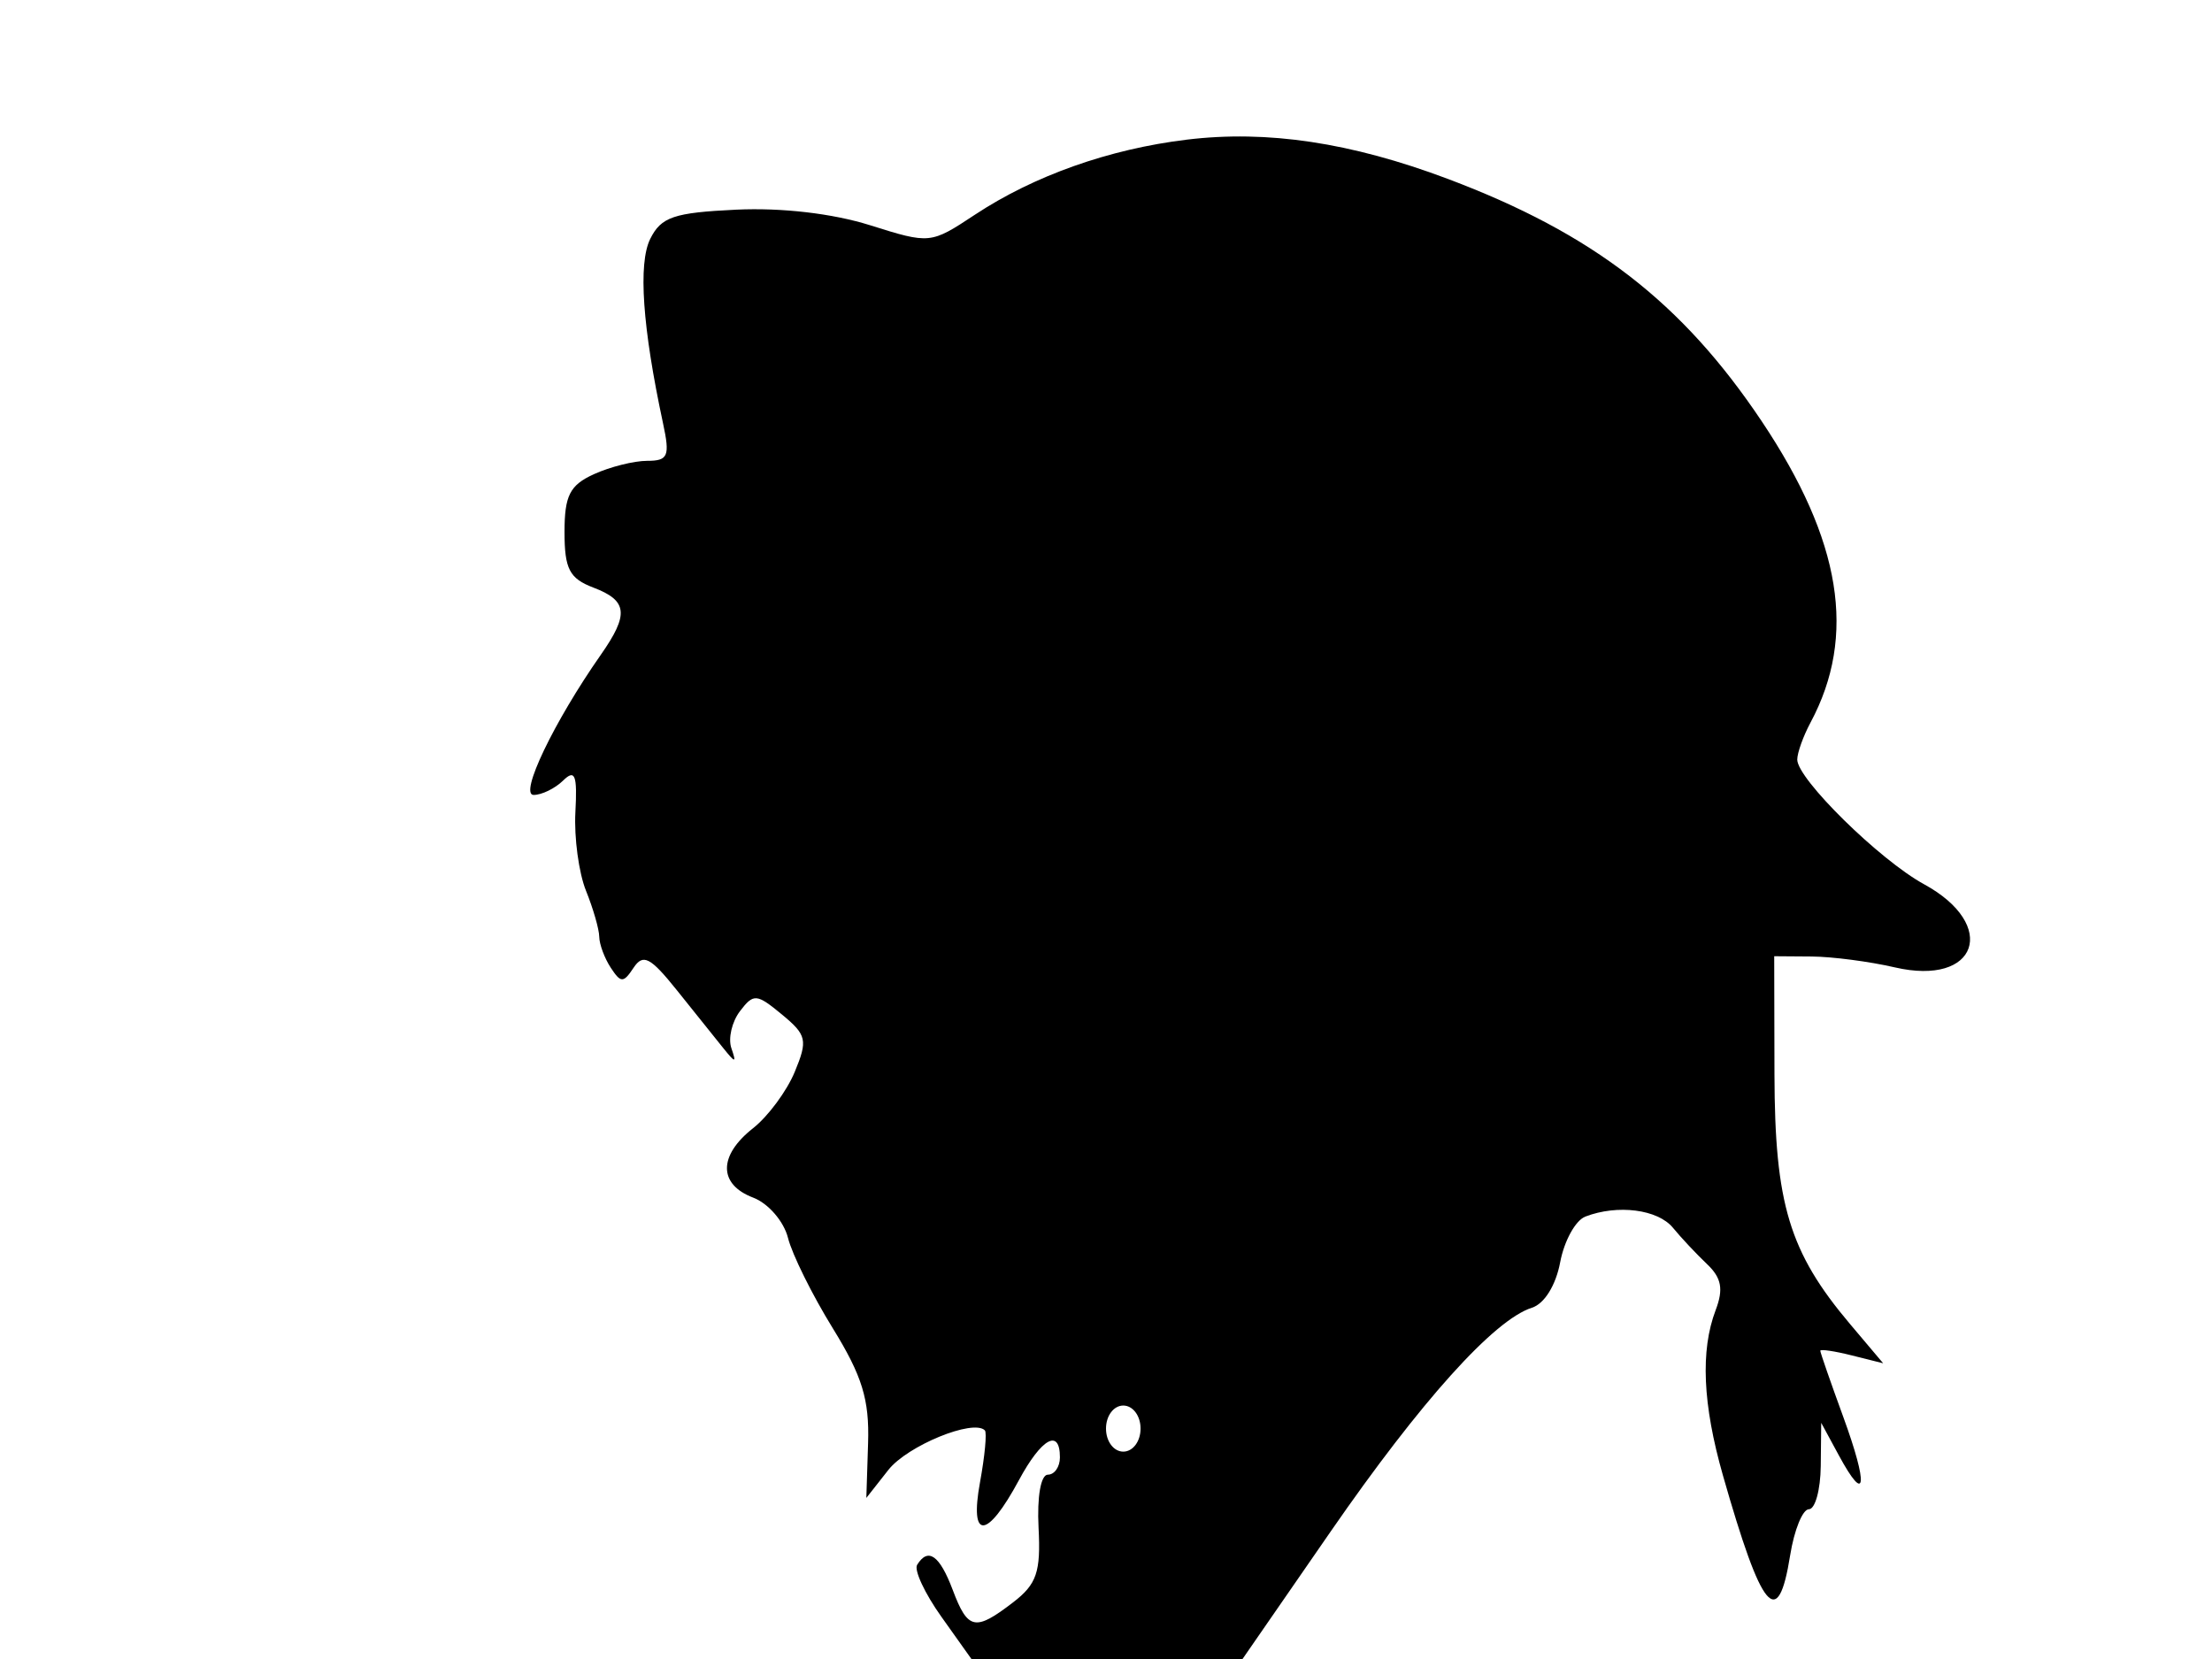 <svg xmlns="http://www.w3.org/2000/svg" width="192" height="144" viewBox="0 0 192 144" version="1.1">
	<path d="M 103 12.123 C 96.262 12.942, 89.758 15.247, 84.624 18.636 C 80.765 21.184, 80.726 21.188, 75.508 19.546 C 72.270 18.528, 67.835 18.013, 63.908 18.199 C 58.487 18.456, 57.387 18.829, 56.440 20.735 C 55.378 22.874, 55.764 28.425, 57.552 36.750 C 58.164 39.598, 57.993 40, 56.172 40 C 55.029 40, 52.948 40.522, 51.547 41.161 C 49.457 42.113, 49 43.015, 49 46.185 C 49 49.387, 49.429 50.212, 51.500 51 C 54.486 52.135, 54.615 53.312, 52.143 56.846 C 48.081 62.651, 45.040 69, 46.320 69 C 47.024 69, 48.176 68.438, 48.880 67.750 C 49.915 66.739, 50.118 67.264, 49.943 70.500 C 49.825 72.700, 50.239 75.767, 50.864 77.315 C 51.489 78.863, 52.007 80.663, 52.015 81.315 C 52.024 81.967, 52.474 83.175, 53.015 84 C 53.891 85.333, 54.110 85.333, 54.994 84 C 55.820 82.753, 56.453 83.081, 58.744 85.940 C 60.260 87.833, 62.064 90.083, 62.752 90.940 C 63.845 92.300, 63.938 92.304, 63.480 90.971 C 63.192 90.131, 63.528 88.690, 64.228 87.771 C 65.408 86.220, 65.672 86.240, 67.869 88.056 C 70.026 89.838, 70.126 90.283, 68.983 93.040 C 68.294 94.705, 66.665 96.905, 65.365 97.928 C 62.342 100.306, 62.345 102.801, 65.373 103.952 C 66.687 104.451, 68.038 106.015, 68.399 107.454 C 68.758 108.884, 70.503 112.404, 72.276 115.277 C 74.836 119.424, 75.469 121.481, 75.349 125.260 L 75.197 130.019 77.111 127.586 C 78.763 125.486, 84.482 123.142, 85.485 124.155 C 85.673 124.345, 85.483 126.372, 85.064 128.661 C 84.137 133.718, 85.665 133.634, 88.443 128.475 C 90.403 124.837, 92 123.950, 92 126.500 C 92 127.325, 91.529 128, 90.954 128 C 90.343 128, 90.007 129.913, 90.146 132.601 C 90.346 136.456, 89.988 137.506, 87.942 139.079 C 84.637 141.619, 84.011 141.490, 82.694 138 C 81.557 134.989, 80.559 134.286, 79.606 135.828 C 79.325 136.284, 80.270 138.309, 81.707 140.328 L 84.319 144 96.085 144 L 107.850 144 115.520 132.906 C 123.316 121.632, 129.685 114.552, 132.971 113.509 C 134.051 113.167, 135.047 111.562, 135.422 109.562 C 135.770 107.709, 136.754 105.925, 137.609 105.597 C 140.408 104.523, 143.896 104.969, 145.211 106.570 C 145.920 107.434, 147.250 108.852, 148.168 109.722 C 149.428 110.917, 149.611 111.893, 148.918 113.717 C 147.583 117.227, 147.789 121.897, 149.550 128.068 C 152.935 139.930, 154.331 141.588, 155.384 135 C 155.736 132.800, 156.468 131, 157.012 131 C 157.555 131, 158.018 129.313, 158.040 127.250 L 158.080 123.500 159.618 126.338 C 161.992 130.718, 162.180 128.964, 159.981 122.949 C 158.892 119.968, 158 117.401, 158 117.245 C 158 117.089, 159.228 117.270, 160.728 117.647 L 163.457 118.331 160.574 114.916 C 155.311 108.680, 154.046 104.498, 154.022 93.250 L 154 83 157.250 83.024 C 159.037 83.037, 162.285 83.461, 164.466 83.967 C 171.646 85.632, 173.515 80.307, 167 76.748 C 163.151 74.646, 156 67.615, 156 65.932 C 156 65.347, 156.520 63.896, 157.156 62.708 C 161.180 55.190, 159.840 46.918, 152.923 36.576 C 146.015 26.249, 138.280 20.274, 125.676 15.530 C 117.274 12.367, 109.992 11.273, 103 12.123 M 96 124 C 96 125.111, 96.667 126, 97.500 126 C 98.333 126, 99 125.111, 99 124 C 99 122.889, 98.333 122, 97.500 122 C 96.667 122, 96 122.889, 96 124" stroke="none" fill="black" fill-rule="evenodd"/>
</svg>